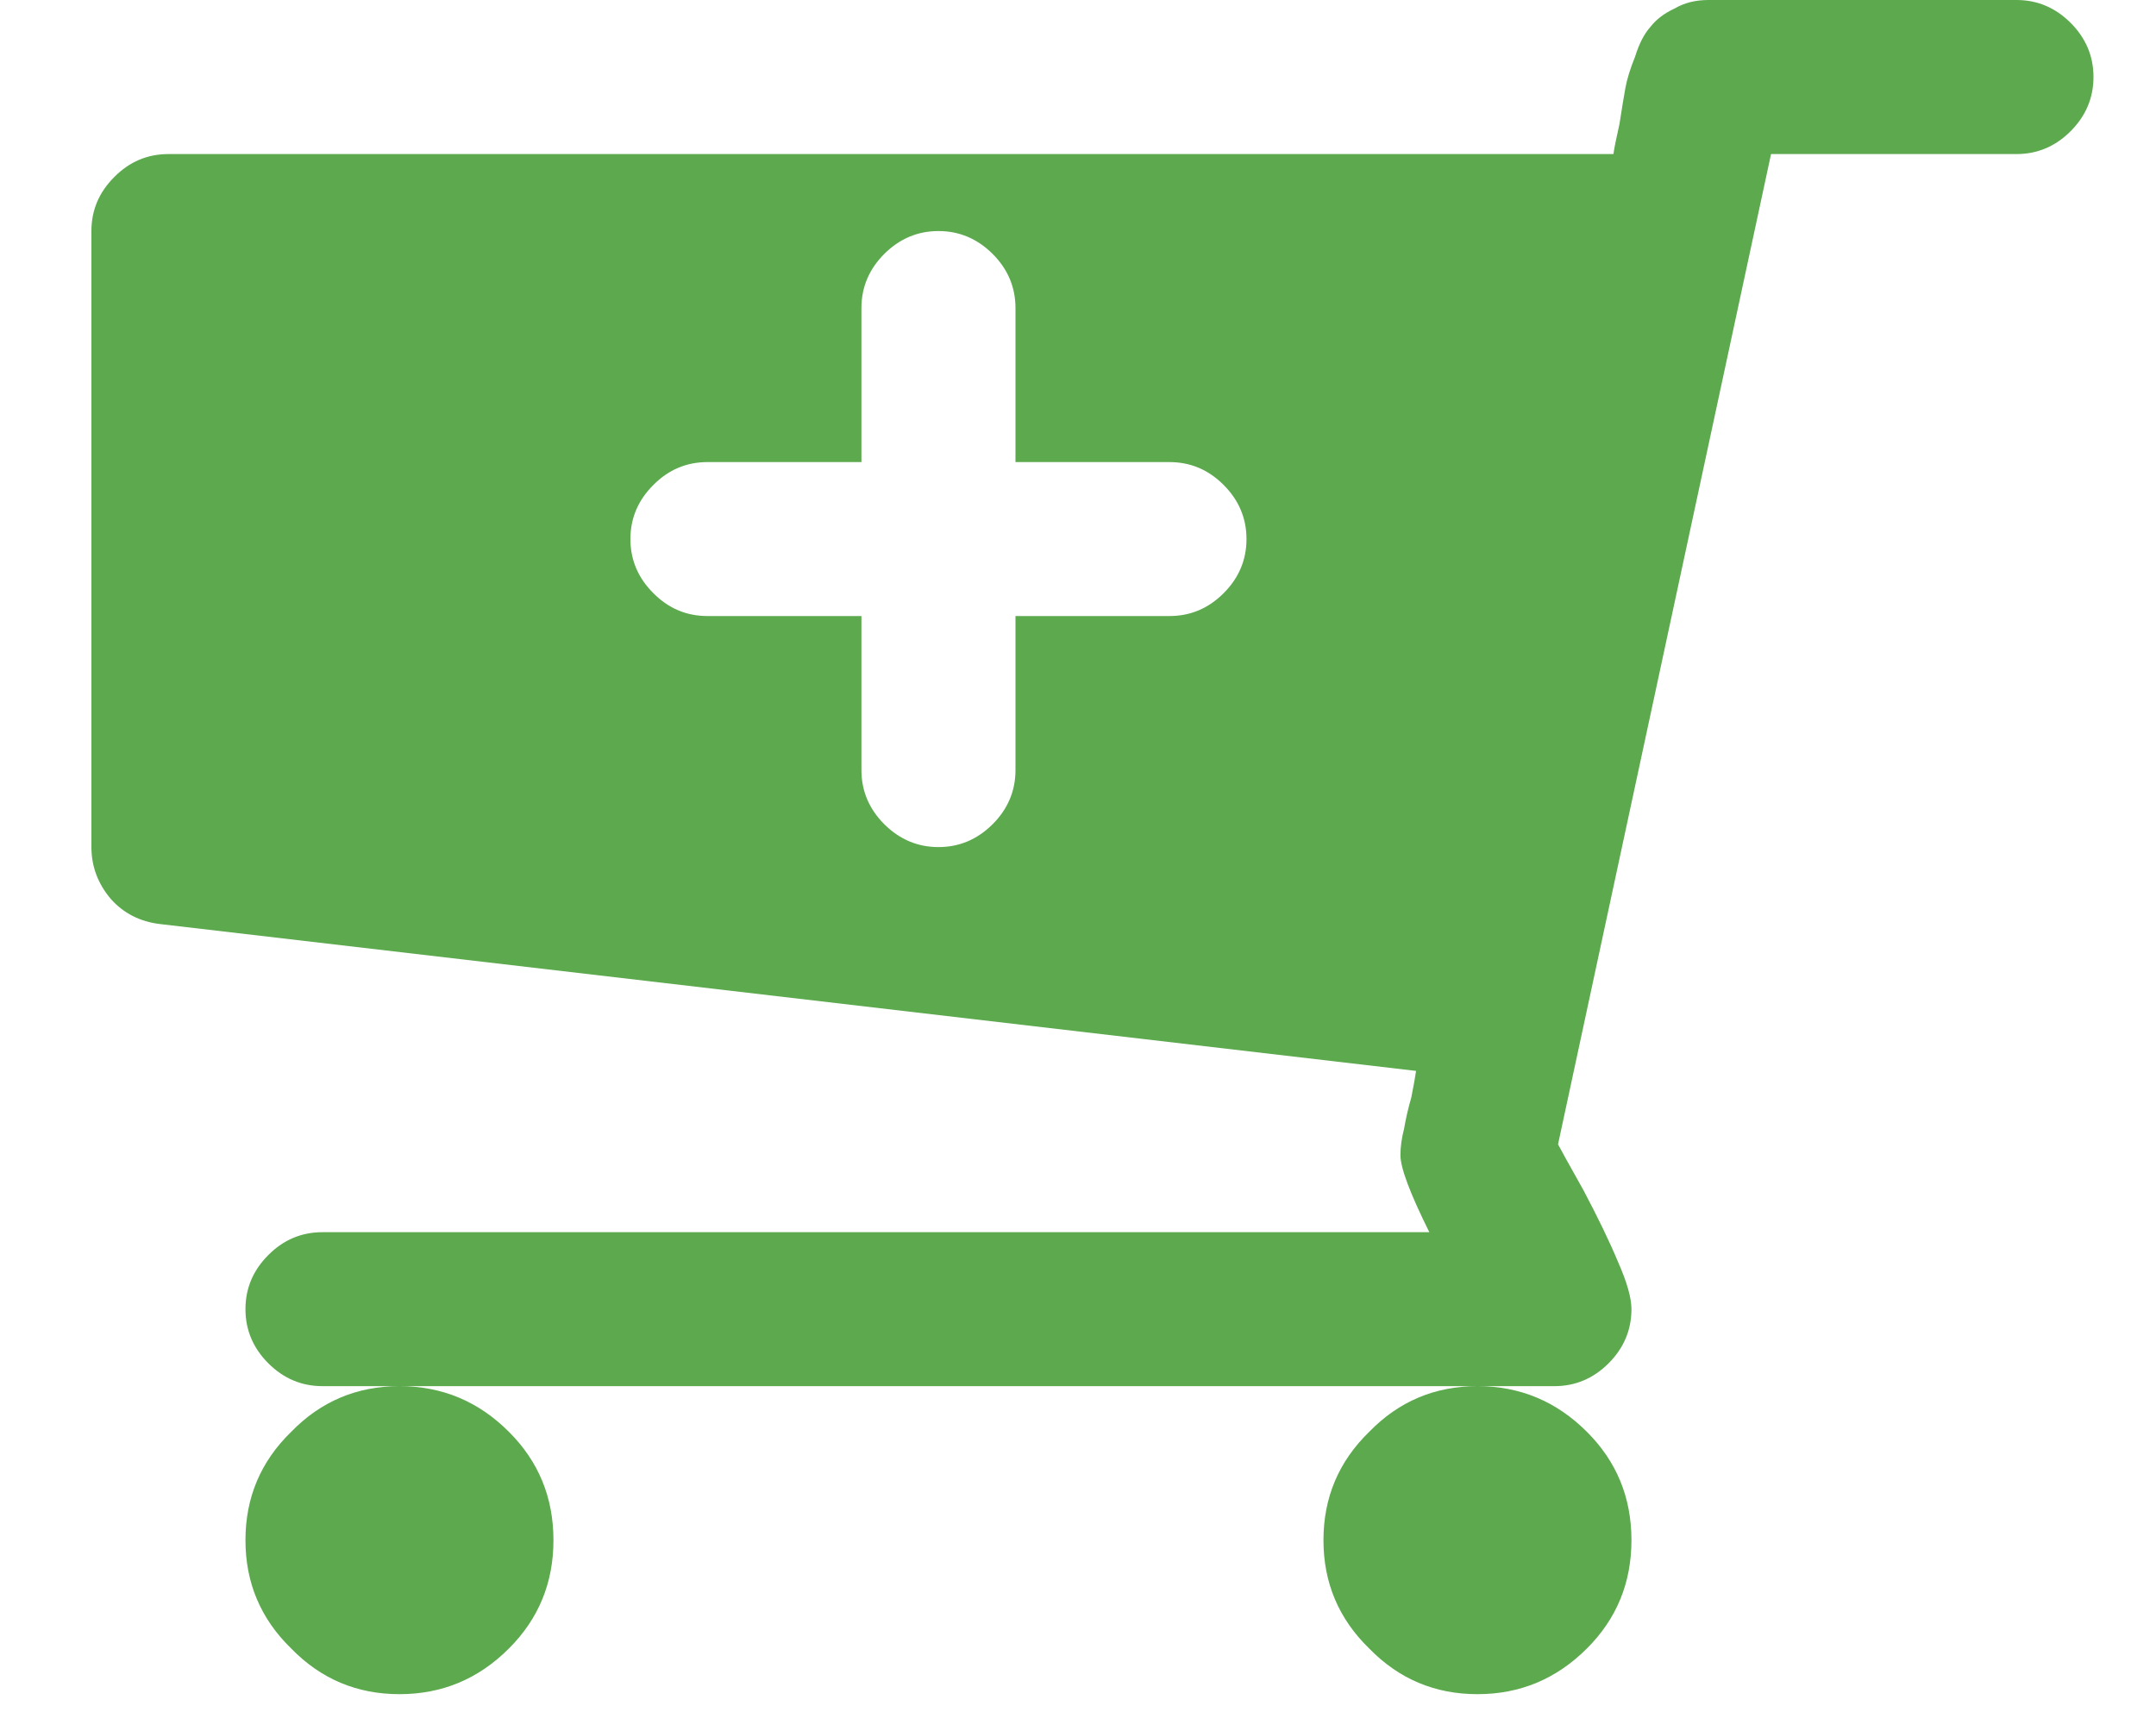 <svg width="20" height="16" viewBox="0 0 20 16" fill="none" xmlns="http://www.w3.org/2000/svg">
<path d="M6.061 5.502C5.919 5.361 5.848 5.193 5.848 5C5.848 4.807 5.919 4.639 6.061 4.498C6.202 4.356 6.369 4.286 6.563 4.286H7.991V2.857C7.991 2.664 8.062 2.496 8.203 2.355C8.345 2.214 8.512 2.143 8.706 2.143C8.899 2.143 9.066 2.214 9.208 2.355C9.349 2.496 9.42 2.664 9.42 2.857V4.286H10.848C11.042 4.286 11.209 4.356 11.351 4.498C11.492 4.639 11.563 4.807 11.563 5C11.563 5.193 11.492 5.361 11.351 5.502C11.209 5.644 11.042 5.714 10.848 5.714H9.42V7.143C9.42 7.336 9.349 7.504 9.208 7.645C9.066 7.786 8.899 7.857 8.706 7.857C8.512 7.857 8.345 7.786 8.203 7.645C8.062 7.504 7.991 7.336 7.991 7.143V5.714H6.563C6.369 5.714 6.202 5.644 6.061 5.502ZM12.701 13.281C12.418 13.556 12.277 13.891 12.277 14.286C12.277 14.68 12.418 15.015 12.701 15.29C12.976 15.573 13.311 15.714 13.706 15.714C14.1 15.714 14.438 15.573 14.721 15.29C14.997 15.015 15.134 14.68 15.134 14.286C15.134 13.891 14.997 13.556 14.721 13.281C14.438 12.998 14.1 12.857 13.706 12.857C13.311 12.857 12.976 12.998 12.701 13.281ZM2.701 13.281C2.418 13.556 2.277 13.891 2.277 14.286C2.277 14.68 2.418 15.015 2.701 15.29C2.976 15.573 3.311 15.714 3.706 15.714C4.1 15.714 4.439 15.573 4.721 15.29C4.997 15.015 5.134 14.68 5.134 14.286C5.134 13.891 4.997 13.556 4.721 13.281C4.439 12.998 4.1 12.857 3.706 12.857C3.311 12.857 2.976 12.998 2.701 13.281ZM0.848 2.143V7.857C0.848 8.036 0.908 8.196 1.027 8.337C1.146 8.471 1.299 8.549 1.485 8.571L13.136 9.933C13.129 9.985 13.114 10.067 13.092 10.179C13.062 10.283 13.04 10.38 13.025 10.469C13.002 10.558 12.991 10.64 12.991 10.714C12.991 10.833 13.081 11.071 13.259 11.429H2.991C2.798 11.429 2.63 11.499 2.489 11.641C2.348 11.782 2.277 11.949 2.277 12.143C2.277 12.336 2.348 12.504 2.489 12.645C2.63 12.786 2.798 12.857 2.991 12.857H14.42C14.613 12.857 14.781 12.786 14.922 12.645C15.063 12.504 15.134 12.336 15.134 12.143C15.134 12.039 15.093 11.894 15.011 11.708C14.93 11.514 14.822 11.291 14.688 11.038C14.546 10.785 14.468 10.644 14.453 10.614L16.429 1.429H18.706C18.899 1.429 19.067 1.358 19.208 1.217C19.349 1.075 19.42 0.908 19.42 0.714C19.42 0.521 19.349 0.353 19.208 0.212C19.067 0.071 18.899 -9.05991e-06 18.706 -9.05991e-06H15.848C15.729 -9.05991e-06 15.625 0.026 15.536 0.078C15.439 0.123 15.365 0.179 15.313 0.246C15.253 0.312 15.205 0.405 15.168 0.525C15.123 0.636 15.093 0.733 15.078 0.815C15.063 0.897 15.045 1.008 15.023 1.15C14.993 1.283 14.974 1.376 14.967 1.429H1.563C1.369 1.429 1.202 1.499 1.061 1.641C0.919 1.782 0.848 1.949 0.848 2.143Z" fill="#5CA94E"/>
</svg>
